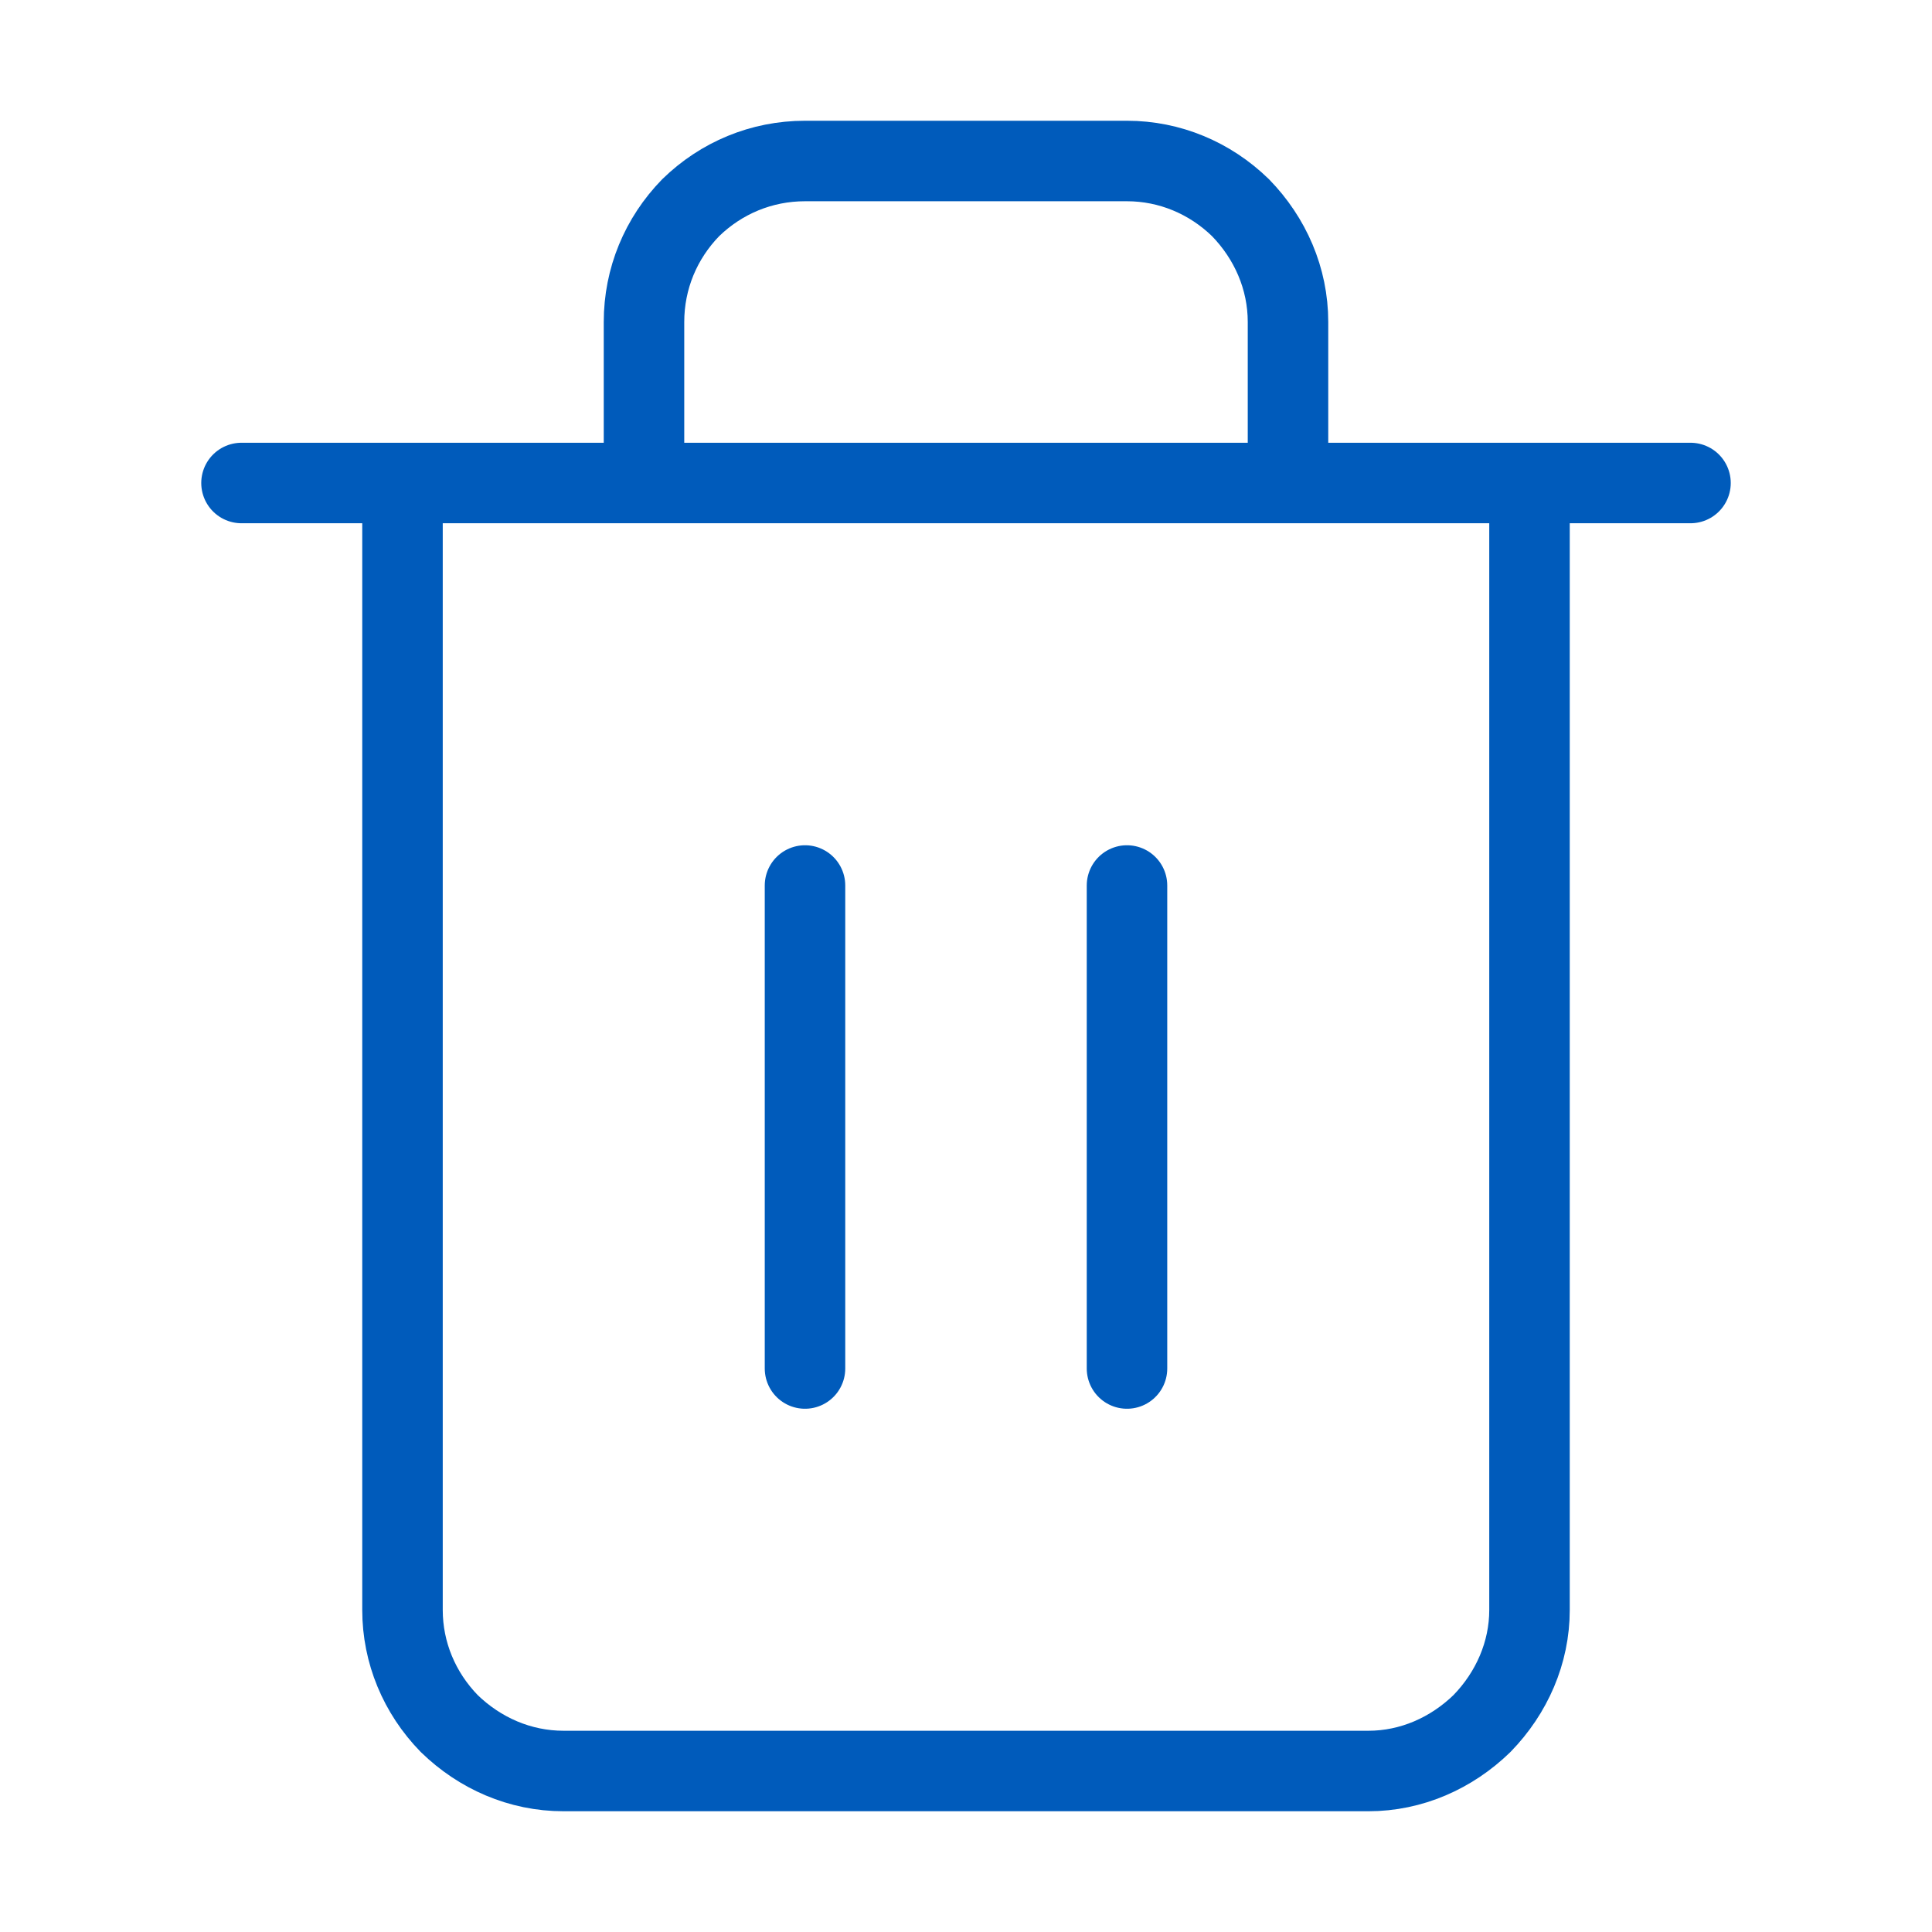 <svg width="24" height="24" viewBox="0 0 24 24" fill="none" xmlns="http://www.w3.org/2000/svg" xmlns:xlink="http://www.w3.org/1999/xlink">
	<desc>
			Created with Pixso.
	</desc>
	<defs>
		<clipPath id="clip1285_807">
			<rect id="trash-2" width="24" height="24" fill="white" fill-opacity="0"/>
		</clipPath>
	</defs>
	<rect id="trash-2" width="24" height="24" fill="#FFFFFF" fill-opacity="0"/>
	<g clip-path="url(#clip1285_807)">
		<path id="Vector" d="M3 6L5 6L21 6" stroke="#005BBB" stroke-opacity="1" stroke-width="1" stroke-linejoin="round" stroke-linecap="round"/>
		<path id="Vector" d="M19 6L19 20C19 20.53 18.78 21.03 18.41 21.41C18.03 21.78 17.53 22 17 22L7 22C6.46 22 5.96 21.78 5.58 21.41C5.21 21.03 5 20.53 5 20L5 6M8 6L8 4C8 3.46 8.21 2.96 8.58 2.58C8.96 2.21 9.46 2 10 2L14 2C14.53 2 15.03 2.21 15.41 2.58C15.78 2.96 16 3.46 16 4L16 6" stroke="#005BBB" stroke-opacity="1" stroke-width="1" stroke-linejoin="round"/>
		<path id="Vector" d="M10 11L10 17" stroke="#005BBB" stroke-opacity="1" stroke-width="1" stroke-linejoin="round" stroke-linecap="round"/>
		<path id="Vector" d="M14 11L14 17" stroke="#005BBB" stroke-opacity="1" stroke-width="1" stroke-linejoin="round" stroke-linecap="round"/>
	</g>
</svg>
